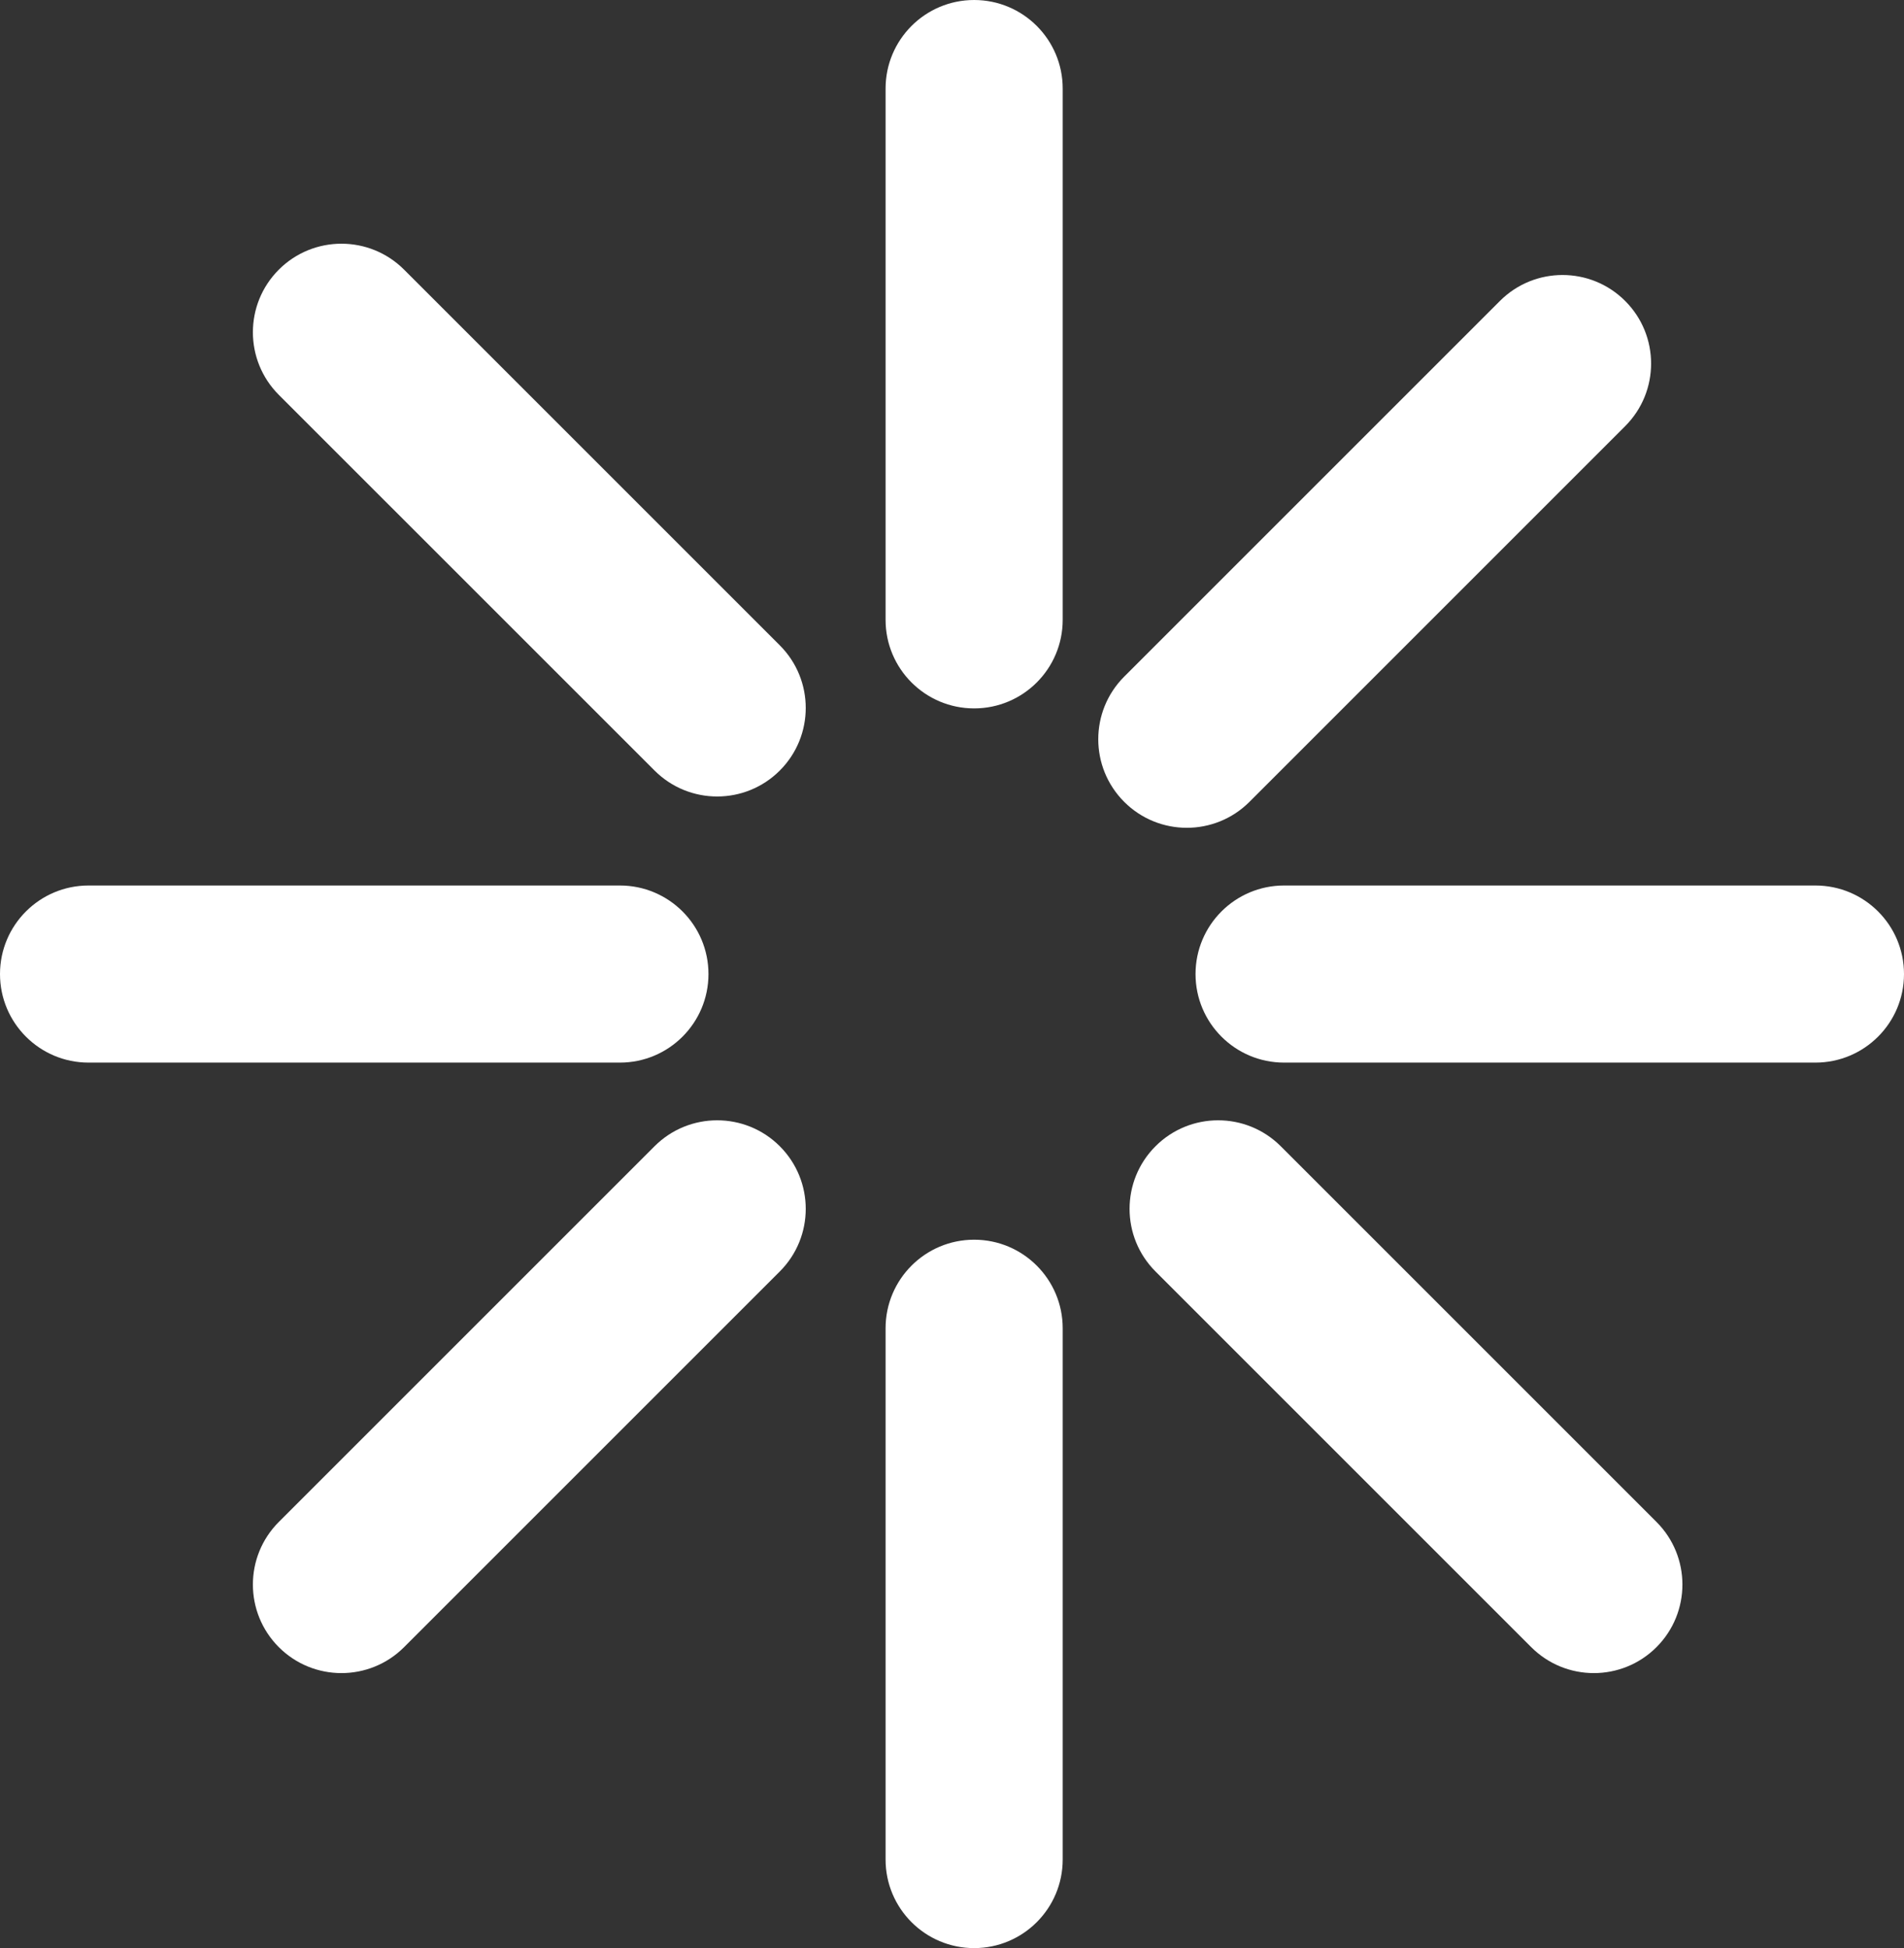 <svg width="86" height="88" viewBox="0 0 86 88" fill="none" xmlns="http://www.w3.org/2000/svg">
<rect x="0" y="0" width="86" height="88" fill="#333333" stroke="none"/>
<path d="M44 88C41.791 88 40 86.209 40 84L40 60C40 57.791 41.791 56 44 56C46.209 56 48 57.791 48 60L48 84C48 86.209 46.209 88 44 88Z" fill="white"/>
<path d="M4 40C1.791 40 4.03973e-06 41.791 3.8466e-06 44C3.65347e-06 46.209 1.791 48 4 48L28 48C30.209 48 32 46.209 32 44C32 41.791 30.209 40 28 40L4 40Z" fill="white"/>
<path d="M44 32C41.791 32 40 30.209 40 28L40 4C40 1.791 41.791 -3.86489e-06 44 -3.67176e-06C46.209 -3.47863e-06 48 1.791 48 4L48 28C48 30.209 46.209 32 44 32Z" fill="white"/>
<path d="M58 40C55.791 40 54 41.791 54 44C54 46.209 55.791 48 58 48L82 48C84.209 48 86 46.209 86 44C86 41.791 84.209 40 82 40L58 40Z" fill="white"/>
<path d="M74.82 74.406C73.257 75.968 70.725 75.968 69.163 74.406L52.192 57.435C50.63 55.873 50.63 53.34 52.192 51.778C53.754 50.216 56.287 50.216 57.849 51.778L74.82 68.749C76.382 70.311 76.382 72.843 74.82 74.406Z" fill="white"/>
<path d="M12.594 68.749C11.032 70.311 11.032 72.843 12.594 74.406C14.156 75.968 16.689 75.968 18.251 74.406L35.222 57.435C36.784 55.873 36.784 53.34 35.222 51.778C33.66 50.216 31.127 50.216 29.565 51.778L12.594 68.749Z" fill="white"/>
<path d="M35.222 34.807C33.66 36.37 31.127 36.37 29.565 34.807L12.594 17.837C11.032 16.275 11.032 13.742 12.594 12.18C14.156 10.618 16.689 10.618 18.251 12.18L35.222 29.151C36.784 30.713 36.784 33.245 35.222 34.807Z" fill="white"/>
<path d="M50.778 30.565C49.216 32.127 49.216 34.66 50.778 36.222C52.34 37.784 54.873 37.784 56.435 36.222L73.405 19.251C74.968 17.689 74.968 15.156 73.405 13.594C71.843 12.032 69.311 12.032 67.749 13.594L50.778 30.565Z" fill="white"/>
</svg>
